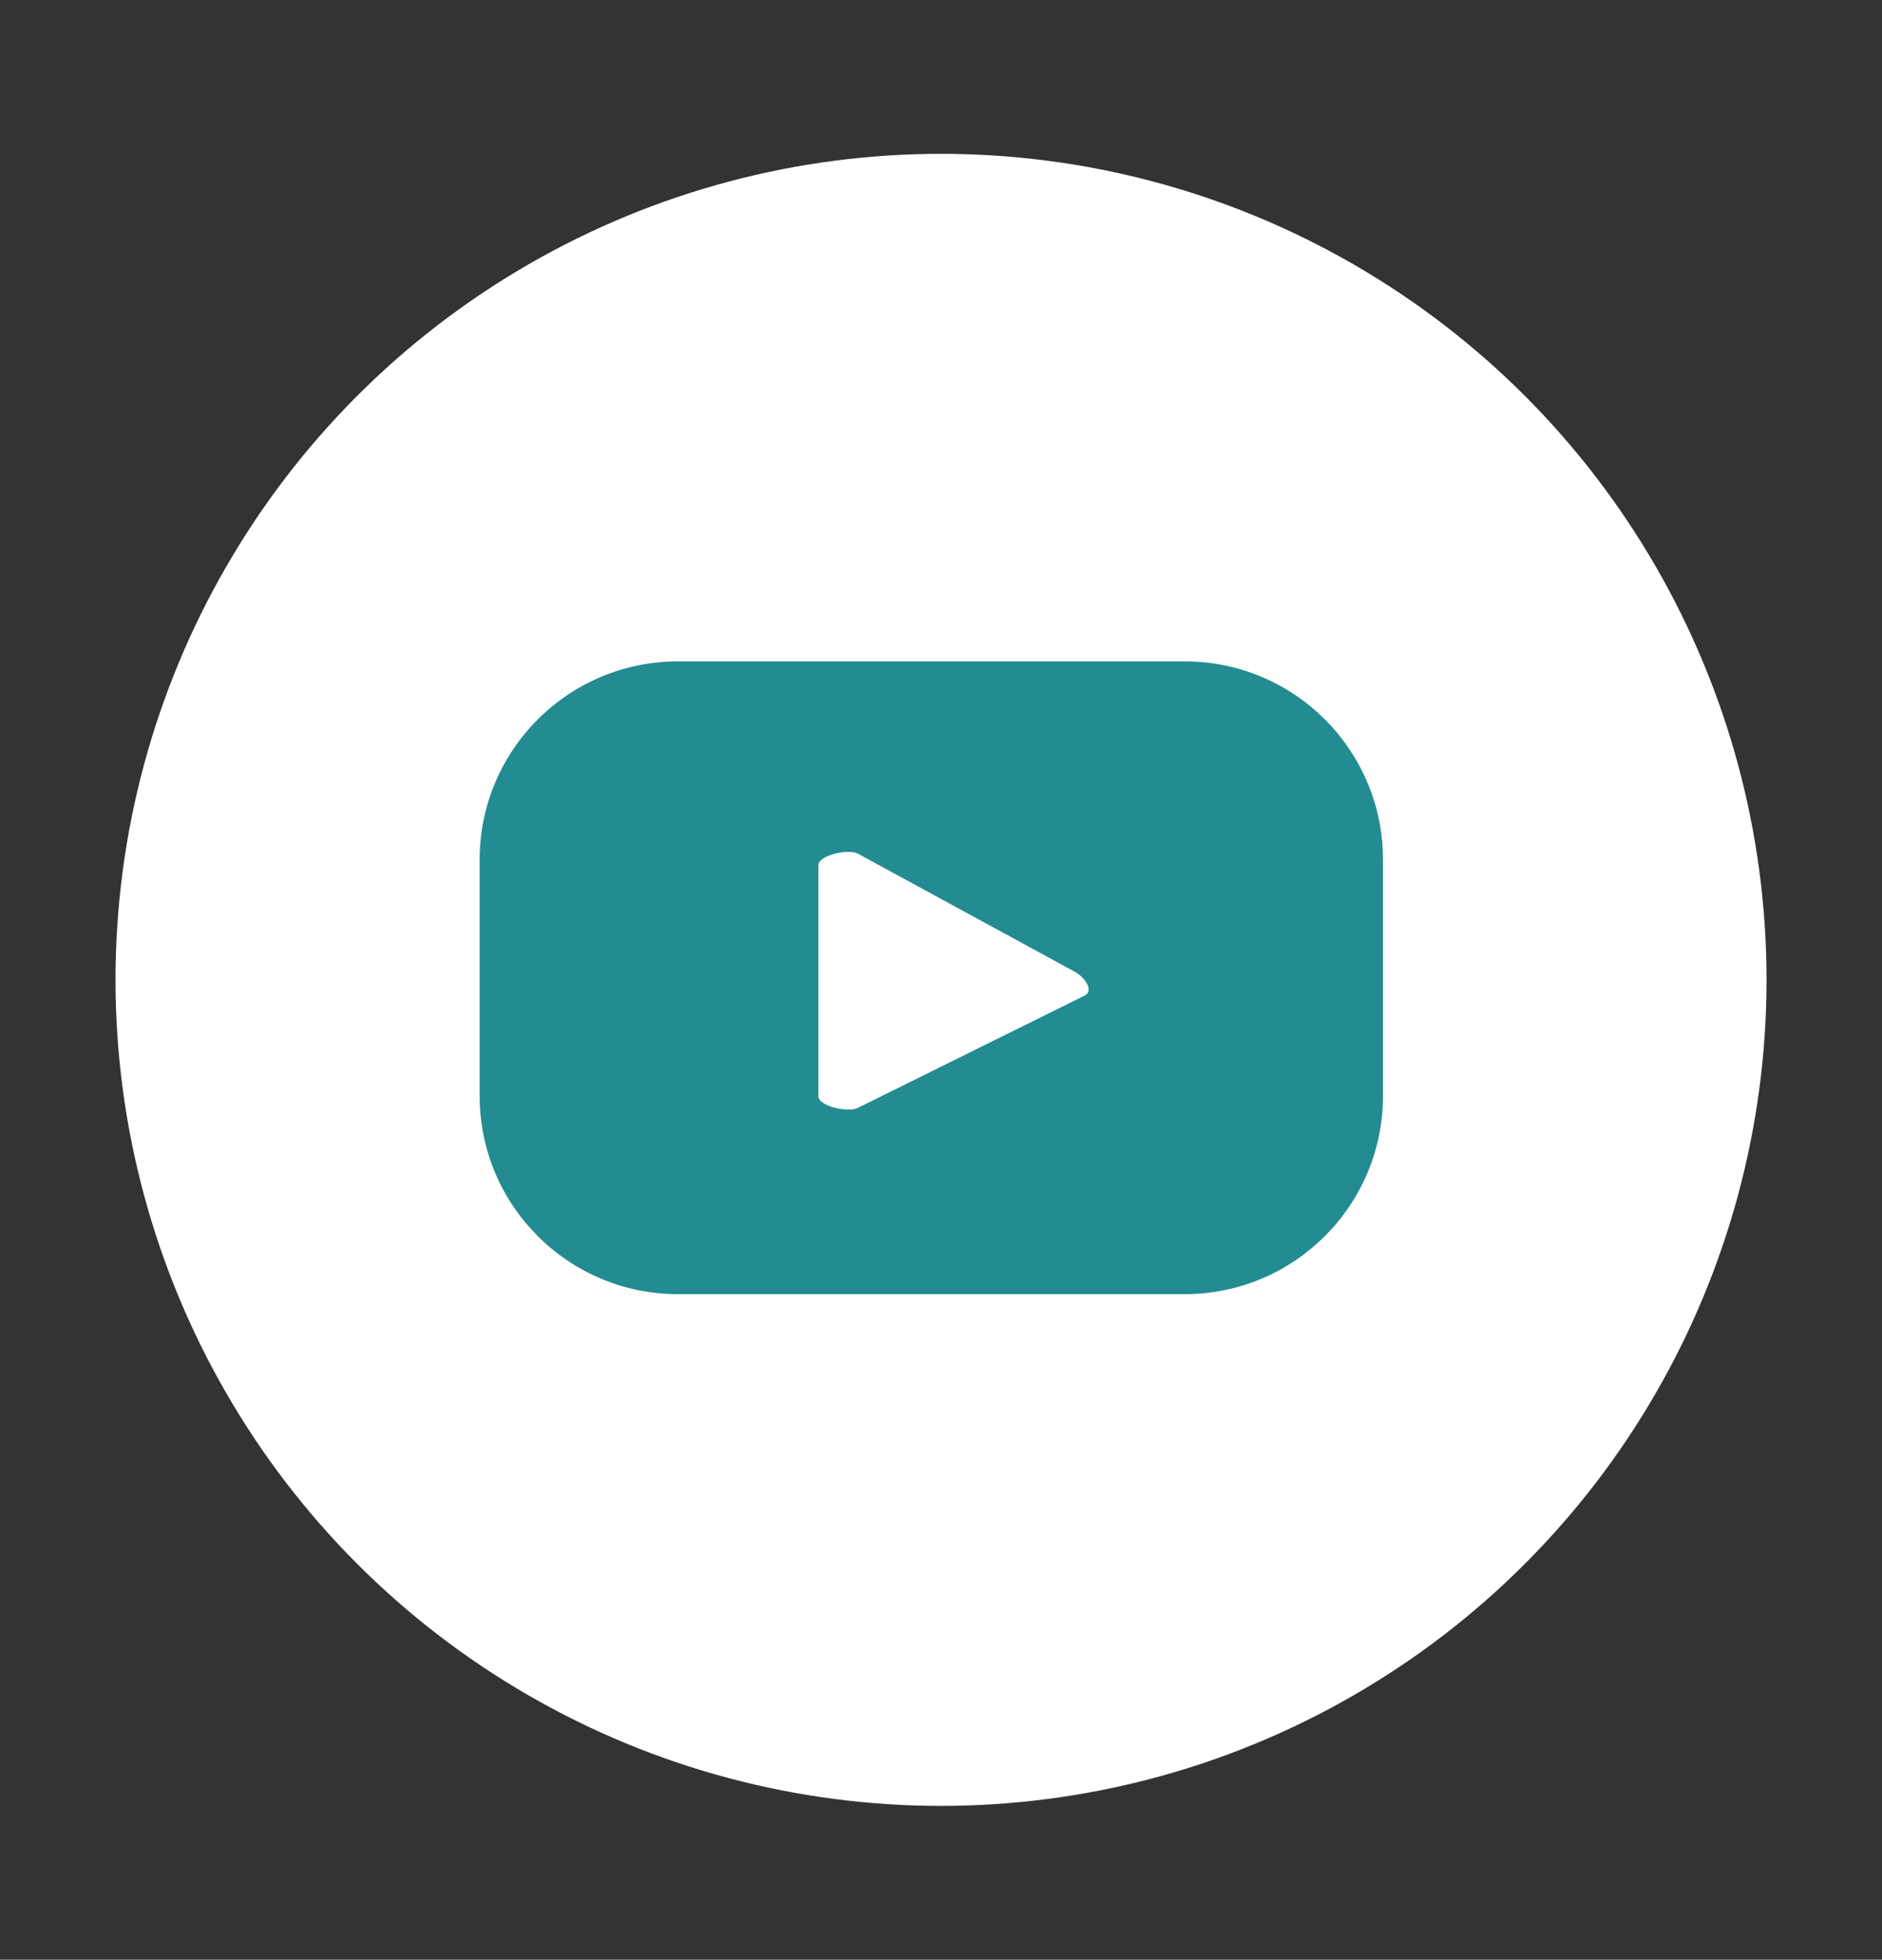 <?xml version="1.0" encoding="utf-8"?>
<!-- Generator: Adobe Illustrator 17.0.0, SVG Export Plug-In . SVG Version: 6.00 Build 0)  -->
<!DOCTYPE svg PUBLIC "-//W3C//DTD SVG 1.1//EN" "http://www.w3.org/Graphics/SVG/1.1/DTD/svg11.dtd">
<svg version="1.1" id="Capa_1" xmlns="http://www.w3.org/2000/svg" xmlns:xlink="http://www.w3.org/1999/xlink" x="0px" y="0px"
	 width="33.333px" height="34.688px" viewBox="0 0 33.333 34.688" enable-background="new 0 0 33.333 34.688" xml:space="preserve">
<rect x="0" y="0" width="33.333" height="34.688" fill="#333333" stroke="none"/>
<g>
	<circle fill="#FFFFFF" cx="16.667" cy="17.344" r="14.621"/>
	<path fill="#228C92" d="M24.495,15.218c0-1.939-1.572-3.511-3.511-3.511h-8.978c-1.939,0-3.511,1.572-3.511,3.511v4.178
		c0,1.939,1.572,3.511,3.511,3.511h8.978c1.939,0,3.511-1.572,3.511-3.511V15.218z M19.215,17.62l-4.026,1.992
		c-0.158,0.085-0.694-0.029-0.694-0.208v-4.088c0-0.182,0.541-0.296,0.699-0.206l3.854,2.097
		C19.209,17.298,19.378,17.532,19.215,17.62z"/>
</g>
</svg>
